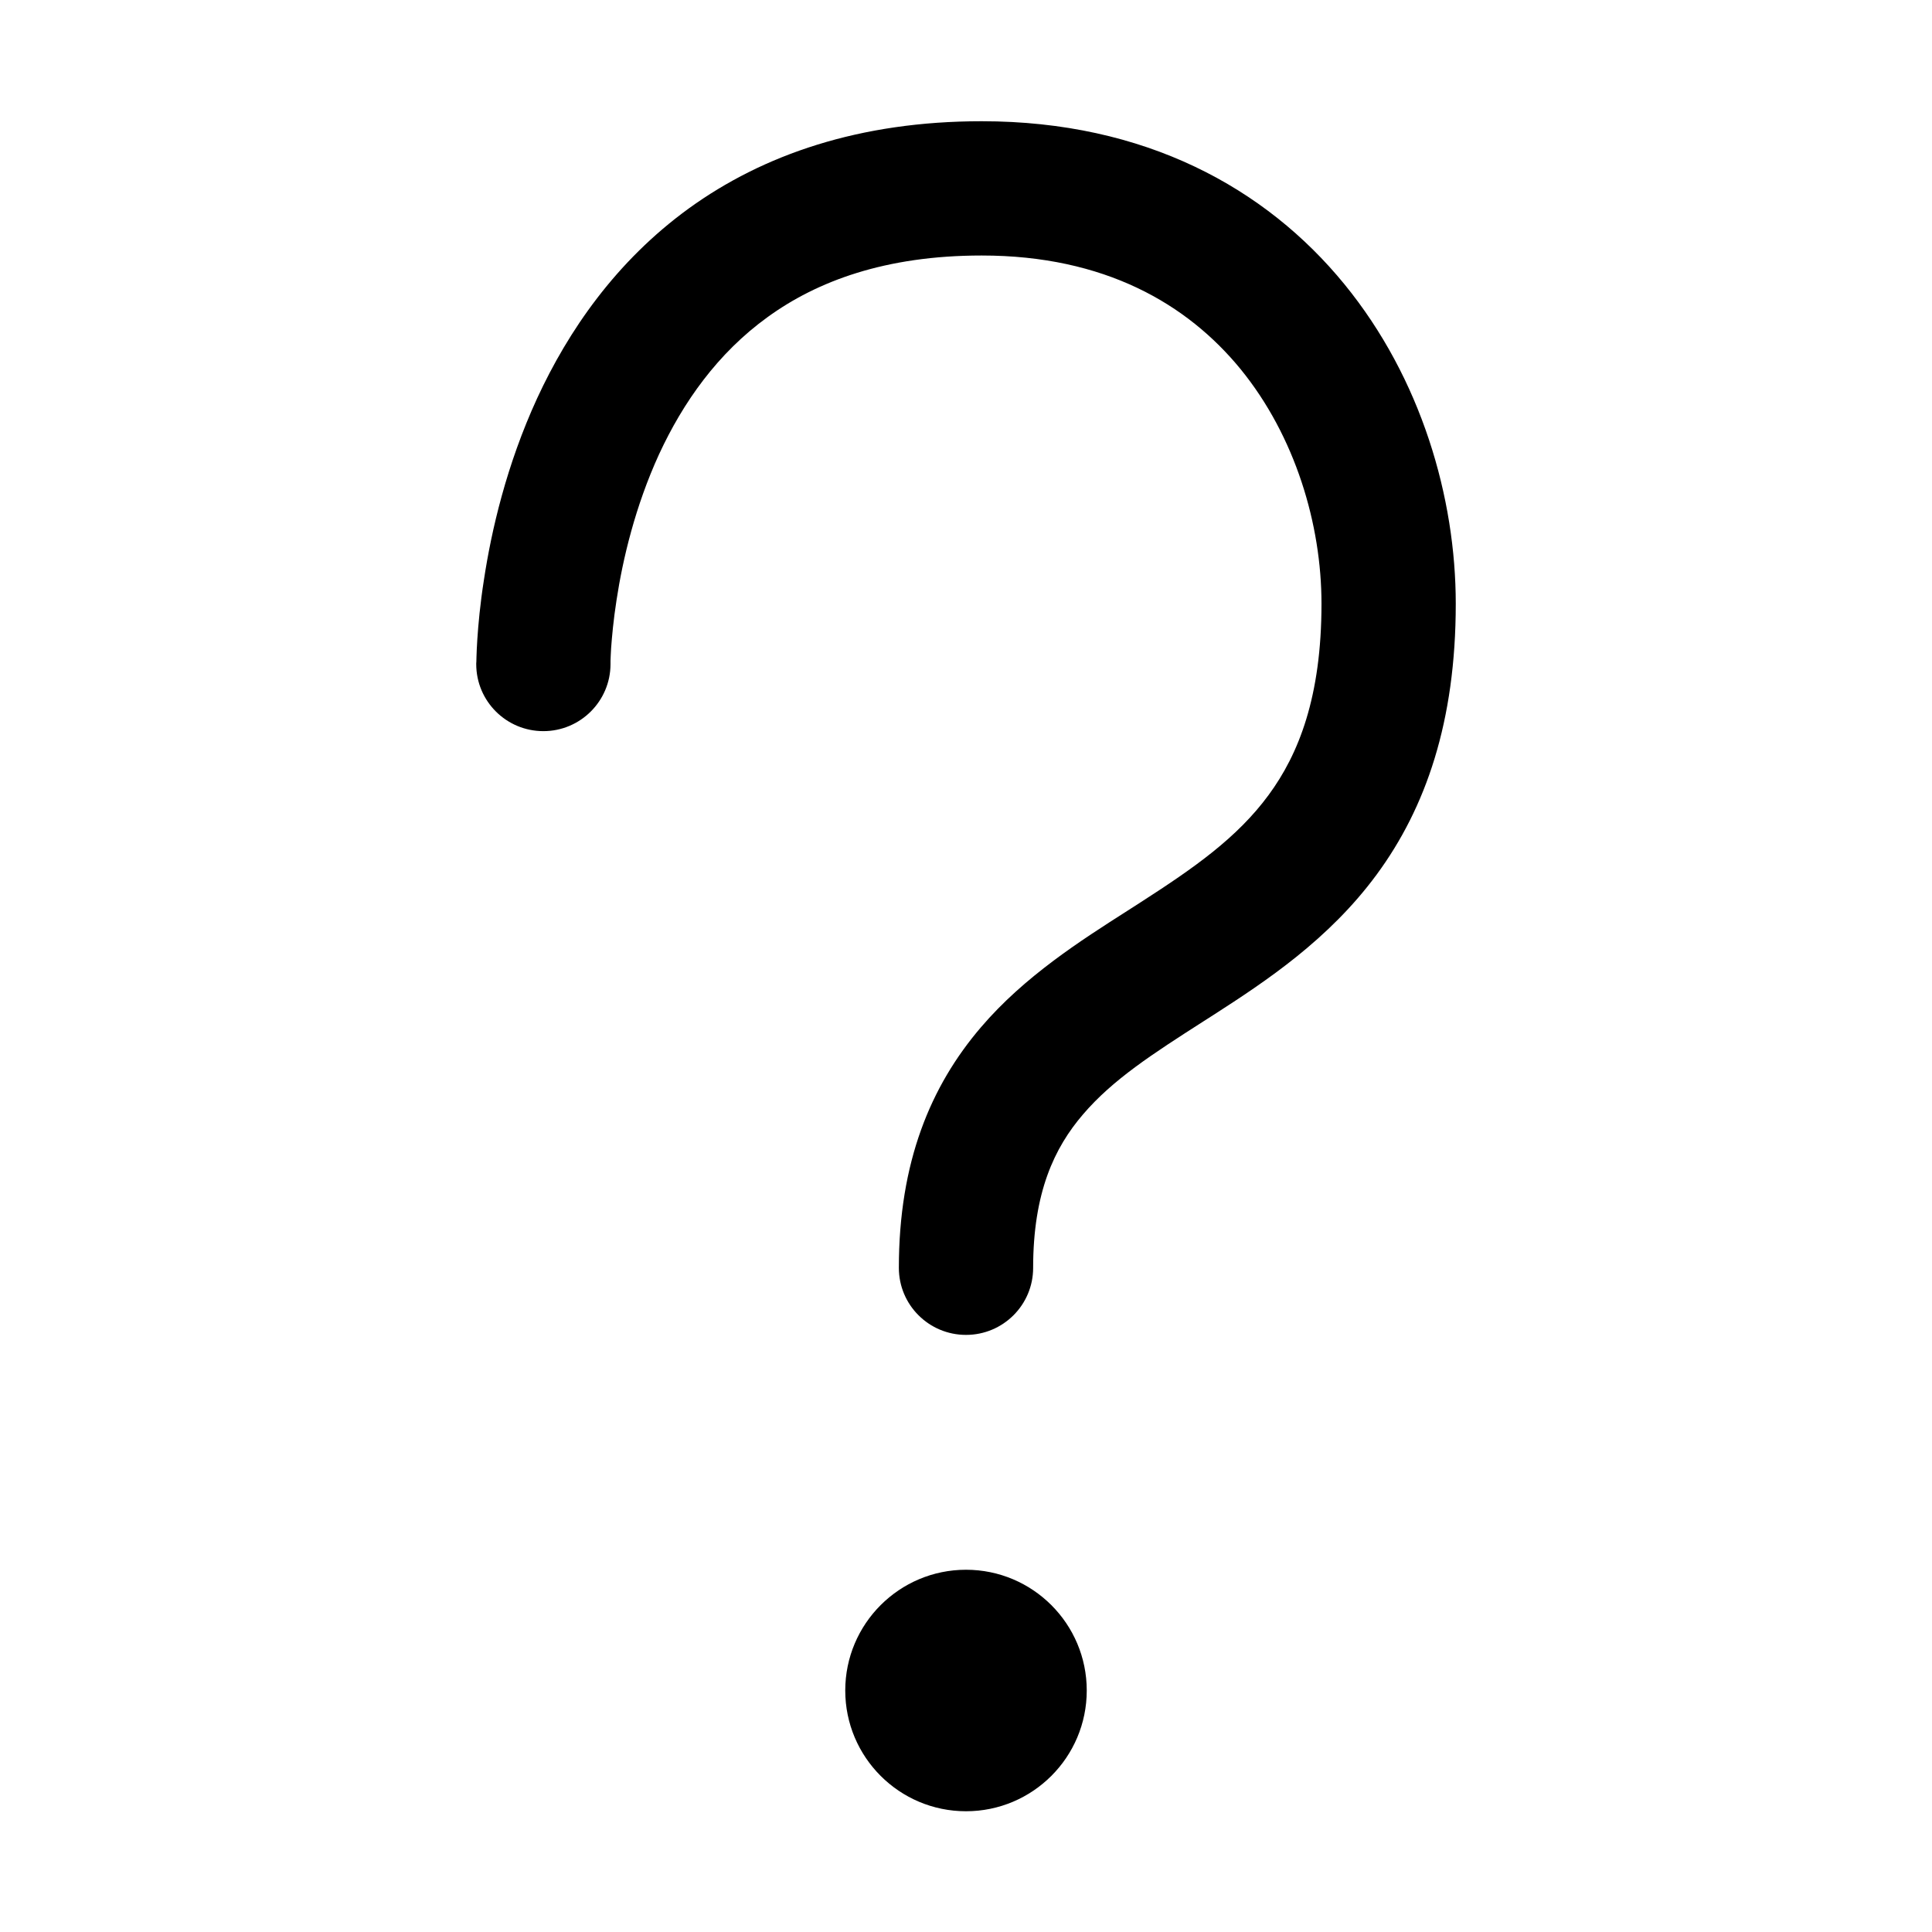 <svg width="16" height="16" viewBox="0 0 16 16" fill="currentColor" xmlns="http://www.w3.org/2000/svg"><path d="M5.056 5.497L5.056 5.5C5.056 5.5 5.056 5.5 5.056 5.5C5.056 5.5 5.056 5.501 5.056 5.501C5.056 5.501 5.056 5.501 5.056 5.501C5.055 5.807 4.806 6.055 4.5 6.055C4.193 6.055 3.944 5.807 3.944 5.5H4.5C3.944 5.5 3.944 5.5 3.944 5.5V5.499L3.944 5.497L3.944 5.493L3.945 5.48C3.945 5.47 3.945 5.456 3.946 5.439C3.947 5.404 3.949 5.355 3.953 5.294C3.961 5.173 3.976 5.003 4.008 4.8C4.069 4.397 4.194 3.851 4.449 3.297C4.705 2.743 5.099 2.165 5.706 1.725C6.319 1.282 7.116 1.004 8.13 1.004C9.482 1.004 10.483 1.557 11.134 2.354C11.772 3.135 12.056 4.124 12.056 5C12.056 5.976 11.808 6.69 11.4 7.244C11.005 7.78 10.487 8.124 10.05 8.405L9.967 8.458C9.544 8.729 9.216 8.94 8.969 9.229C8.732 9.505 8.556 9.875 8.556 10.5C8.556 10.807 8.307 11.055 8 11.055C7.693 11.055 7.444 10.807 7.444 10.5C7.444 9.625 7.706 8.995 8.125 8.506C8.484 8.086 8.949 7.79 9.341 7.54L9.45 7.47C9.888 7.188 10.245 6.939 10.506 6.584C10.754 6.247 10.944 5.773 10.944 5C10.944 4.345 10.728 3.614 10.274 3.057C9.832 2.517 9.148 2.116 8.13 2.116C7.33 2.116 6.765 2.33 6.357 2.626C5.943 2.925 5.657 3.332 5.458 3.762C5.26 4.194 5.157 4.633 5.106 4.969C5.08 5.135 5.068 5.273 5.061 5.367C5.058 5.414 5.057 5.45 5.056 5.473L5.056 5.497Z"/><path d="M8 15C8.552 15 9 14.552 9 14C9 13.448 8.552 13 8 13C7.448 13 7 13.448 7 14C7 14.552 7.448 15 8 15Z"/></svg>